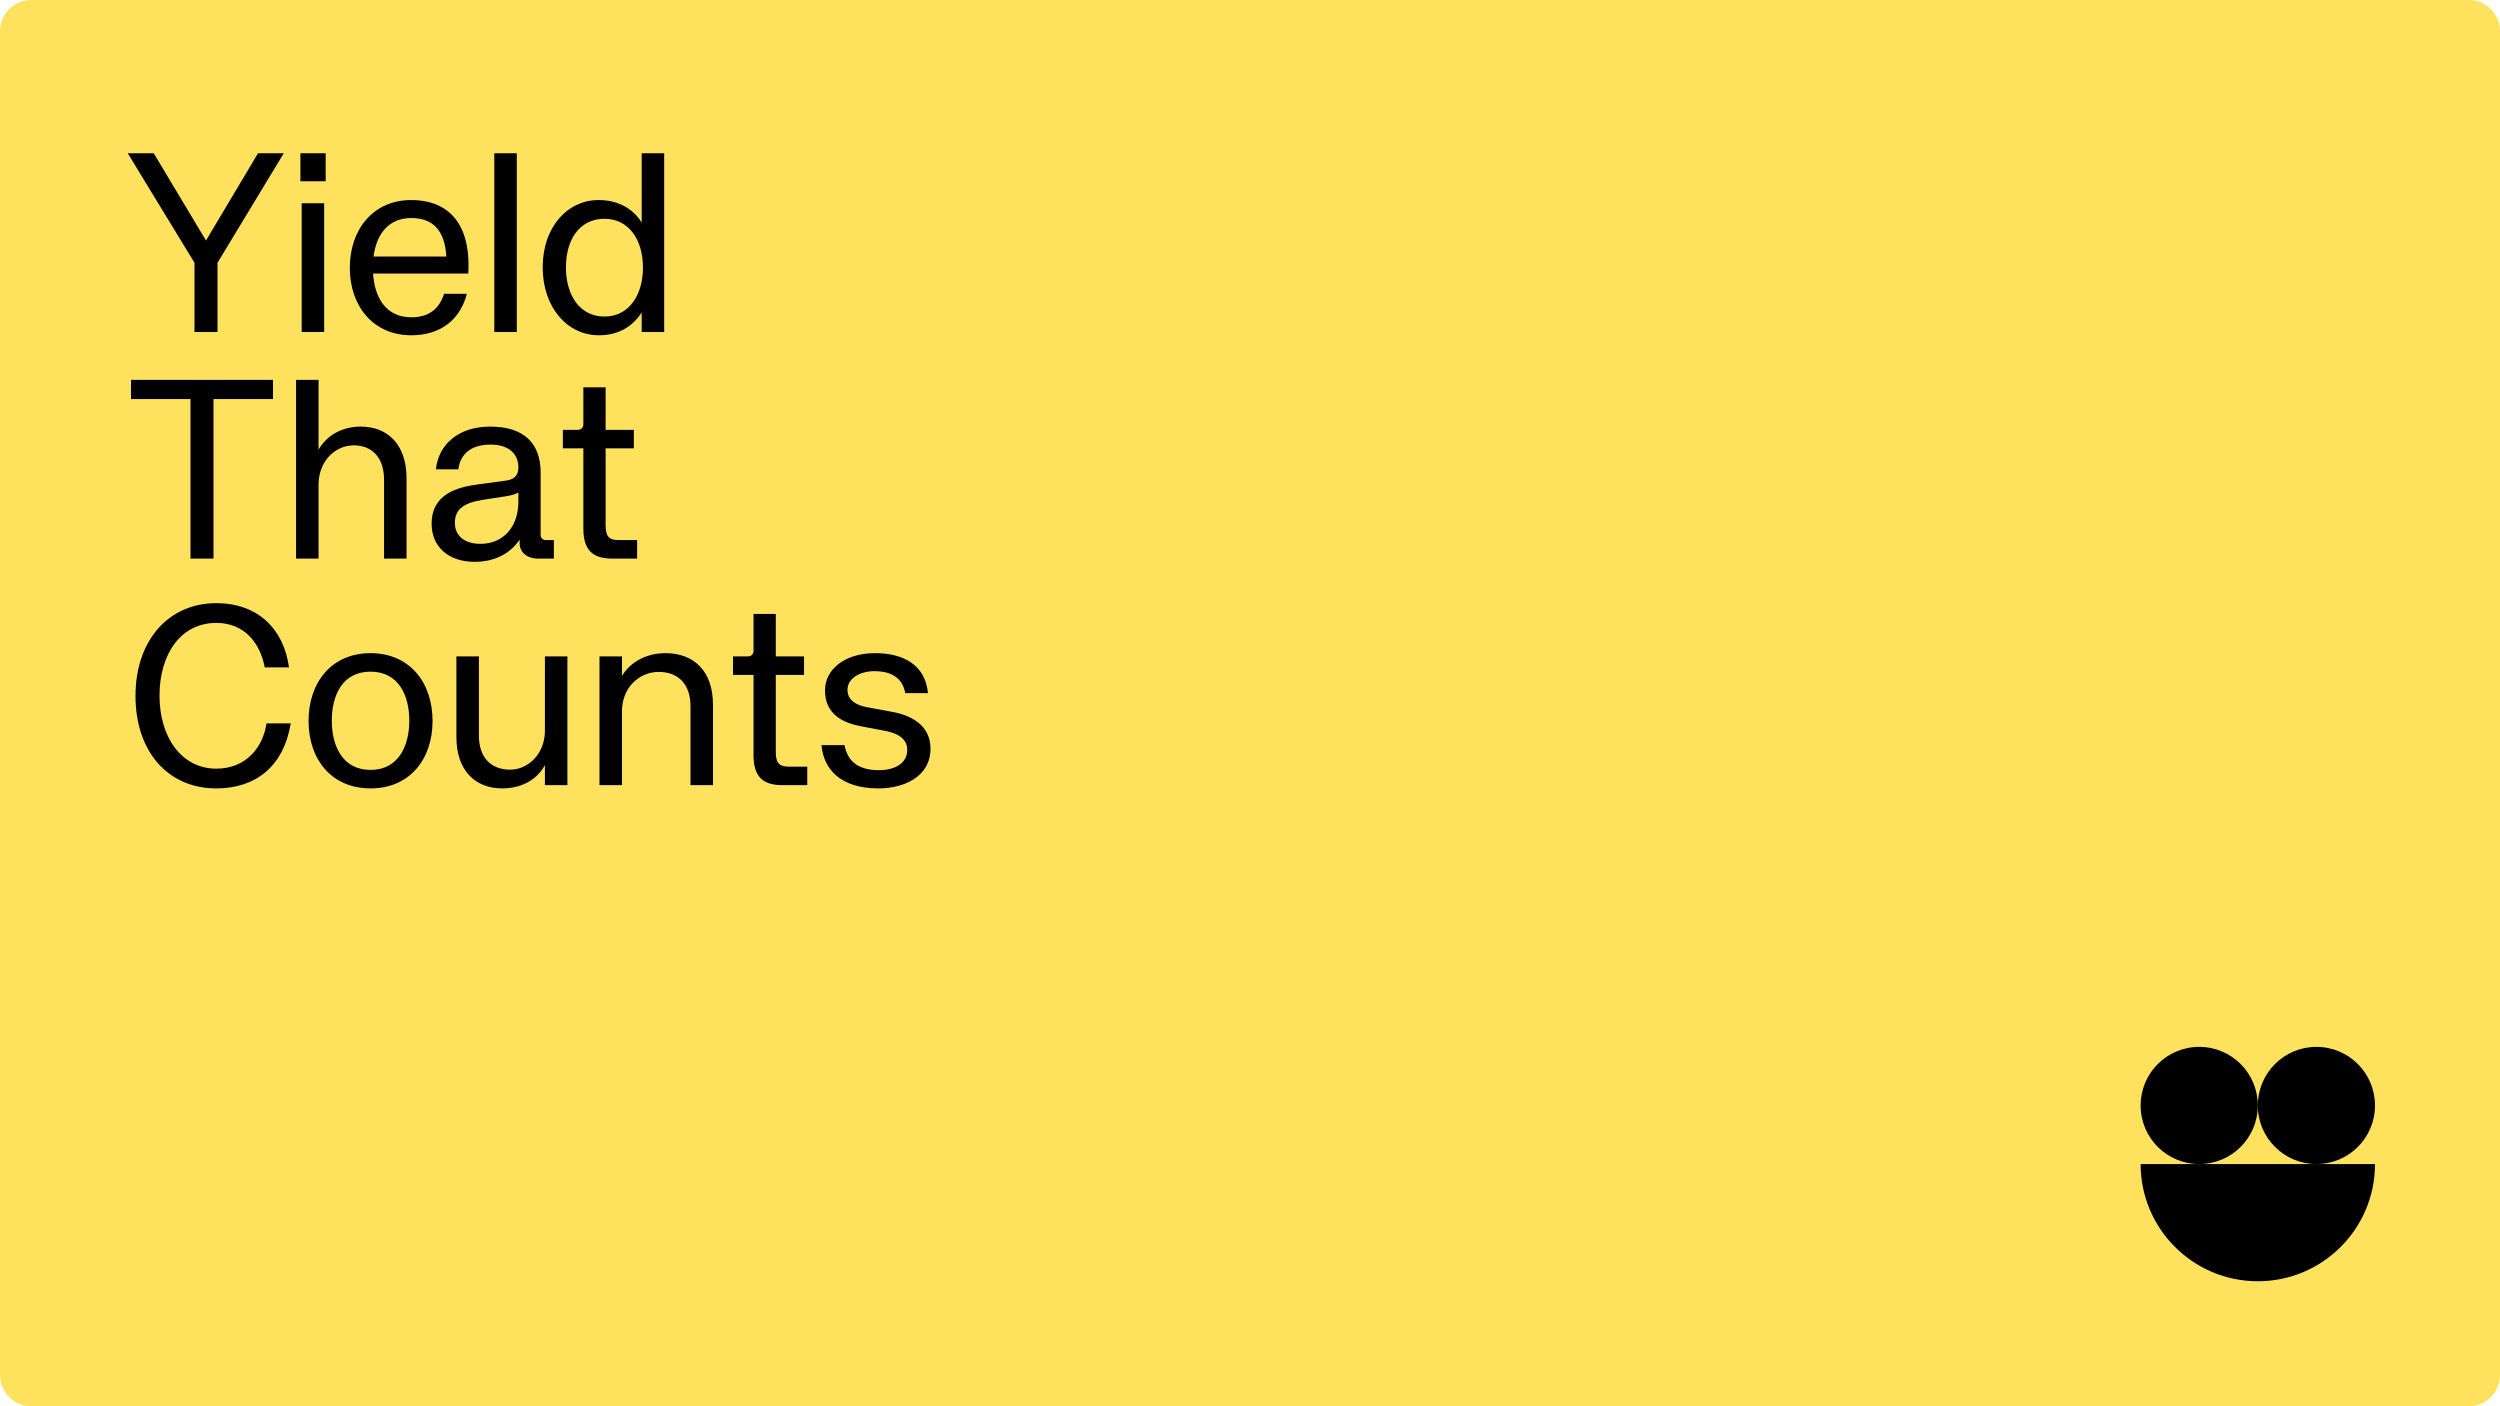 <svg width="640" height="360" viewBox="0 0 640 360" fill="none" xmlns="http://www.w3.org/2000/svg">
<path d="M0 8C0 3.582 3.582 0 8 0H632C636.418 0 640 3.582 640 8V352C640 356.418 636.418 360 632 360H8C3.582 360 0 356.418 0 352V8Z" fill="#FEE25D"/>
<path d="M49.792 85H55.68V67.272L72.64 39.24H66.048L52.736 61.576L39.36 39.24H32.704L49.792 67.272V85ZM77.227 85H82.987V52.04H77.227V85ZM76.907 46.408H83.371V39.24H76.907V46.408ZM105.297 85.832C112.977 85.832 117.905 81.608 119.505 75.208H113.681C112.529 78.792 110.097 81.224 105.297 81.224C98.704 81.224 95.888 76.04 95.504 70.024H119.889C120.657 55.816 113.489 51.208 105.297 51.208C95.632 51.208 89.552 58.632 89.552 68.552C89.552 78.472 95.632 85.832 105.297 85.832ZM95.632 65.672C96.337 60.168 99.281 55.816 105.297 55.816C110.801 55.816 113.873 58.952 114.257 65.672H95.632ZM126.54 85H132.3V39.24H126.54V85ZM153.264 85.832C157.936 85.832 161.648 83.976 164.272 80.008V85H170.032V39.24H164.272V56.968C161.904 53.192 157.936 51.208 153.264 51.208C145.328 51.208 138.928 58.056 138.928 68.424C138.928 78.792 145.328 85.832 153.264 85.832ZM144.88 68.424C144.88 61.192 148.464 56.008 154.736 56.008C160.944 56.008 164.592 61.32 164.592 68.488C164.592 75.656 160.944 81.032 154.736 81.032C148.464 81.032 144.88 75.656 144.88 68.424ZM48.768 143H54.656V102.168H69.888V97.24H33.536V102.168H48.768V143ZM75.79 143H81.549V124.056C81.549 118.168 85.71 114.008 90.573 114.008C95.118 114.008 98.317 117.016 98.317 122.776V143H104.078V122.456C104.078 113.624 99.085 109.208 92.365 109.208C87.566 109.208 83.662 111.448 81.549 115.096V97.24H75.79V143ZM121.504 143.832C125.6 143.832 130.144 142.424 133.024 138.136V138.968C133.024 141.336 134.752 143 137.888 143H141.792V138.264H139.744C138.976 138.264 138.4 137.688 138.4 136.984V120.984C138.4 113.56 134.24 109.208 125.472 109.208C117.6 109.208 112.288 113.56 111.584 120.152H117.344C117.856 116.12 120.672 113.816 125.6 113.816C130.528 113.816 132.704 116.44 132.704 119.64C132.704 121.176 132.192 122.648 129.568 123.032L122.464 123.992C117.088 124.696 110.496 126.424 110.496 134.104C110.496 139.928 114.784 143.832 121.504 143.832ZM116.448 133.848C116.448 130.52 118.56 128.728 123.552 127.96L129.376 127.064C130.464 126.872 131.616 126.68 132.704 126.104V128.408C132.704 134.872 128.864 139.224 122.976 139.224C119.008 139.224 116.448 137.24 116.448 133.848ZM156.765 143H163.101V138.264H158.429C155.805 138.264 155.037 137.24 155.037 134.424V114.776H162.269V110.04H155.037V99.16H149.341V108.632C149.341 109.464 148.765 110.04 147.869 110.04H144.093V114.776H149.341V135.32C149.341 140.824 151.709 143 156.765 143ZM55.36 201.832C65.344 201.832 72.576 196.328 74.432 185.192H68.224C67.328 191.208 63.104 196.776 55.36 196.776C46.464 196.776 40.832 188.712 40.832 178.088C40.832 167.464 46.272 159.464 55.36 159.464C62.784 159.464 66.624 164.84 67.776 170.856H73.984C72.64 161 65.984 154.408 55.36 154.408C43.2 154.408 34.688 163.88 34.688 178.152C34.688 192.424 43.008 201.832 55.36 201.832ZM94.862 201.832C104.846 201.832 110.734 194.408 110.734 184.552C110.734 174.696 104.846 167.208 94.862 167.208C84.878 167.208 78.99 174.696 78.99 184.552C78.99 194.408 84.878 201.832 94.862 201.832ZM84.942 184.488C84.942 178.024 87.63 171.944 94.862 171.944C102.03 171.944 104.782 178.024 104.782 184.488C104.782 190.888 102.03 197.096 94.862 197.096C87.63 197.096 84.942 190.888 84.942 184.488ZM128.552 201.832C133.224 201.832 137.32 199.848 139.496 195.88V201H145.256V168.04H139.496V187.048C139.496 192.936 135.272 197.032 130.6 197.032C125.864 197.032 122.6 194.088 122.6 188.328V168.04H116.84V188.712C116.84 197.288 121.704 201.832 128.552 201.832ZM153.471 201H159.231V181.992C159.231 176.168 163.519 172.008 168.639 172.008C173.503 172.008 176.767 175.016 176.767 180.776V201H182.527V180.456C182.527 171.688 177.535 167.208 170.367 167.208C165.567 167.208 161.407 169.384 159.231 173.032V168.04H153.471V201ZM200.327 201H206.663V196.264H201.991C199.367 196.264 198.599 195.24 198.599 192.424V172.776H205.831V168.04H198.599V157.16H192.903V166.632C192.903 167.464 192.327 168.04 191.431 168.04H187.655V172.776H192.903V193.32C192.903 198.824 195.271 201 200.327 201ZM224.895 201.832C231.423 201.832 238.207 198.824 238.207 191.656C238.207 185.768 233.407 183.208 228.799 182.312L221.887 181.032C219.263 180.52 216.959 179.304 216.959 176.616C216.959 173.544 220.287 171.816 223.871 171.816C228.287 171.816 231.103 173.672 231.743 177.448H237.567C236.863 170.344 231.487 167.208 223.999 167.208C216.319 167.208 211.199 171.304 211.199 176.744C211.199 182.888 215.807 185.064 220.543 185.96L226.687 187.112C231.039 188.008 232.255 189.928 232.255 191.976C232.255 195.432 229.055 197.16 225.023 197.16C219.071 197.16 216.895 194.344 216.191 190.76H210.303C210.815 196.776 215.039 201.832 224.895 201.832Z" fill="black"/>
<path d="M578 283C578 291.285 571.284 298 563 298C554.715 298 548 291.285 548 283C548 274.716 554.715 268 563 268C571.284 268 578 274.716 578 283Z" fill="black"/>
<path d="M608 283C608 291.285 601.284 298 593 298C584.716 298 578 291.285 578 283C578 274.716 584.716 268 593 268C601.284 268 608 274.716 608 283Z" fill="black"/>
<path d="M608 298C608 314.569 594.569 328 578 328C561.432 328 548 314.569 548 298H608Z" fill="black"/>
</svg>
